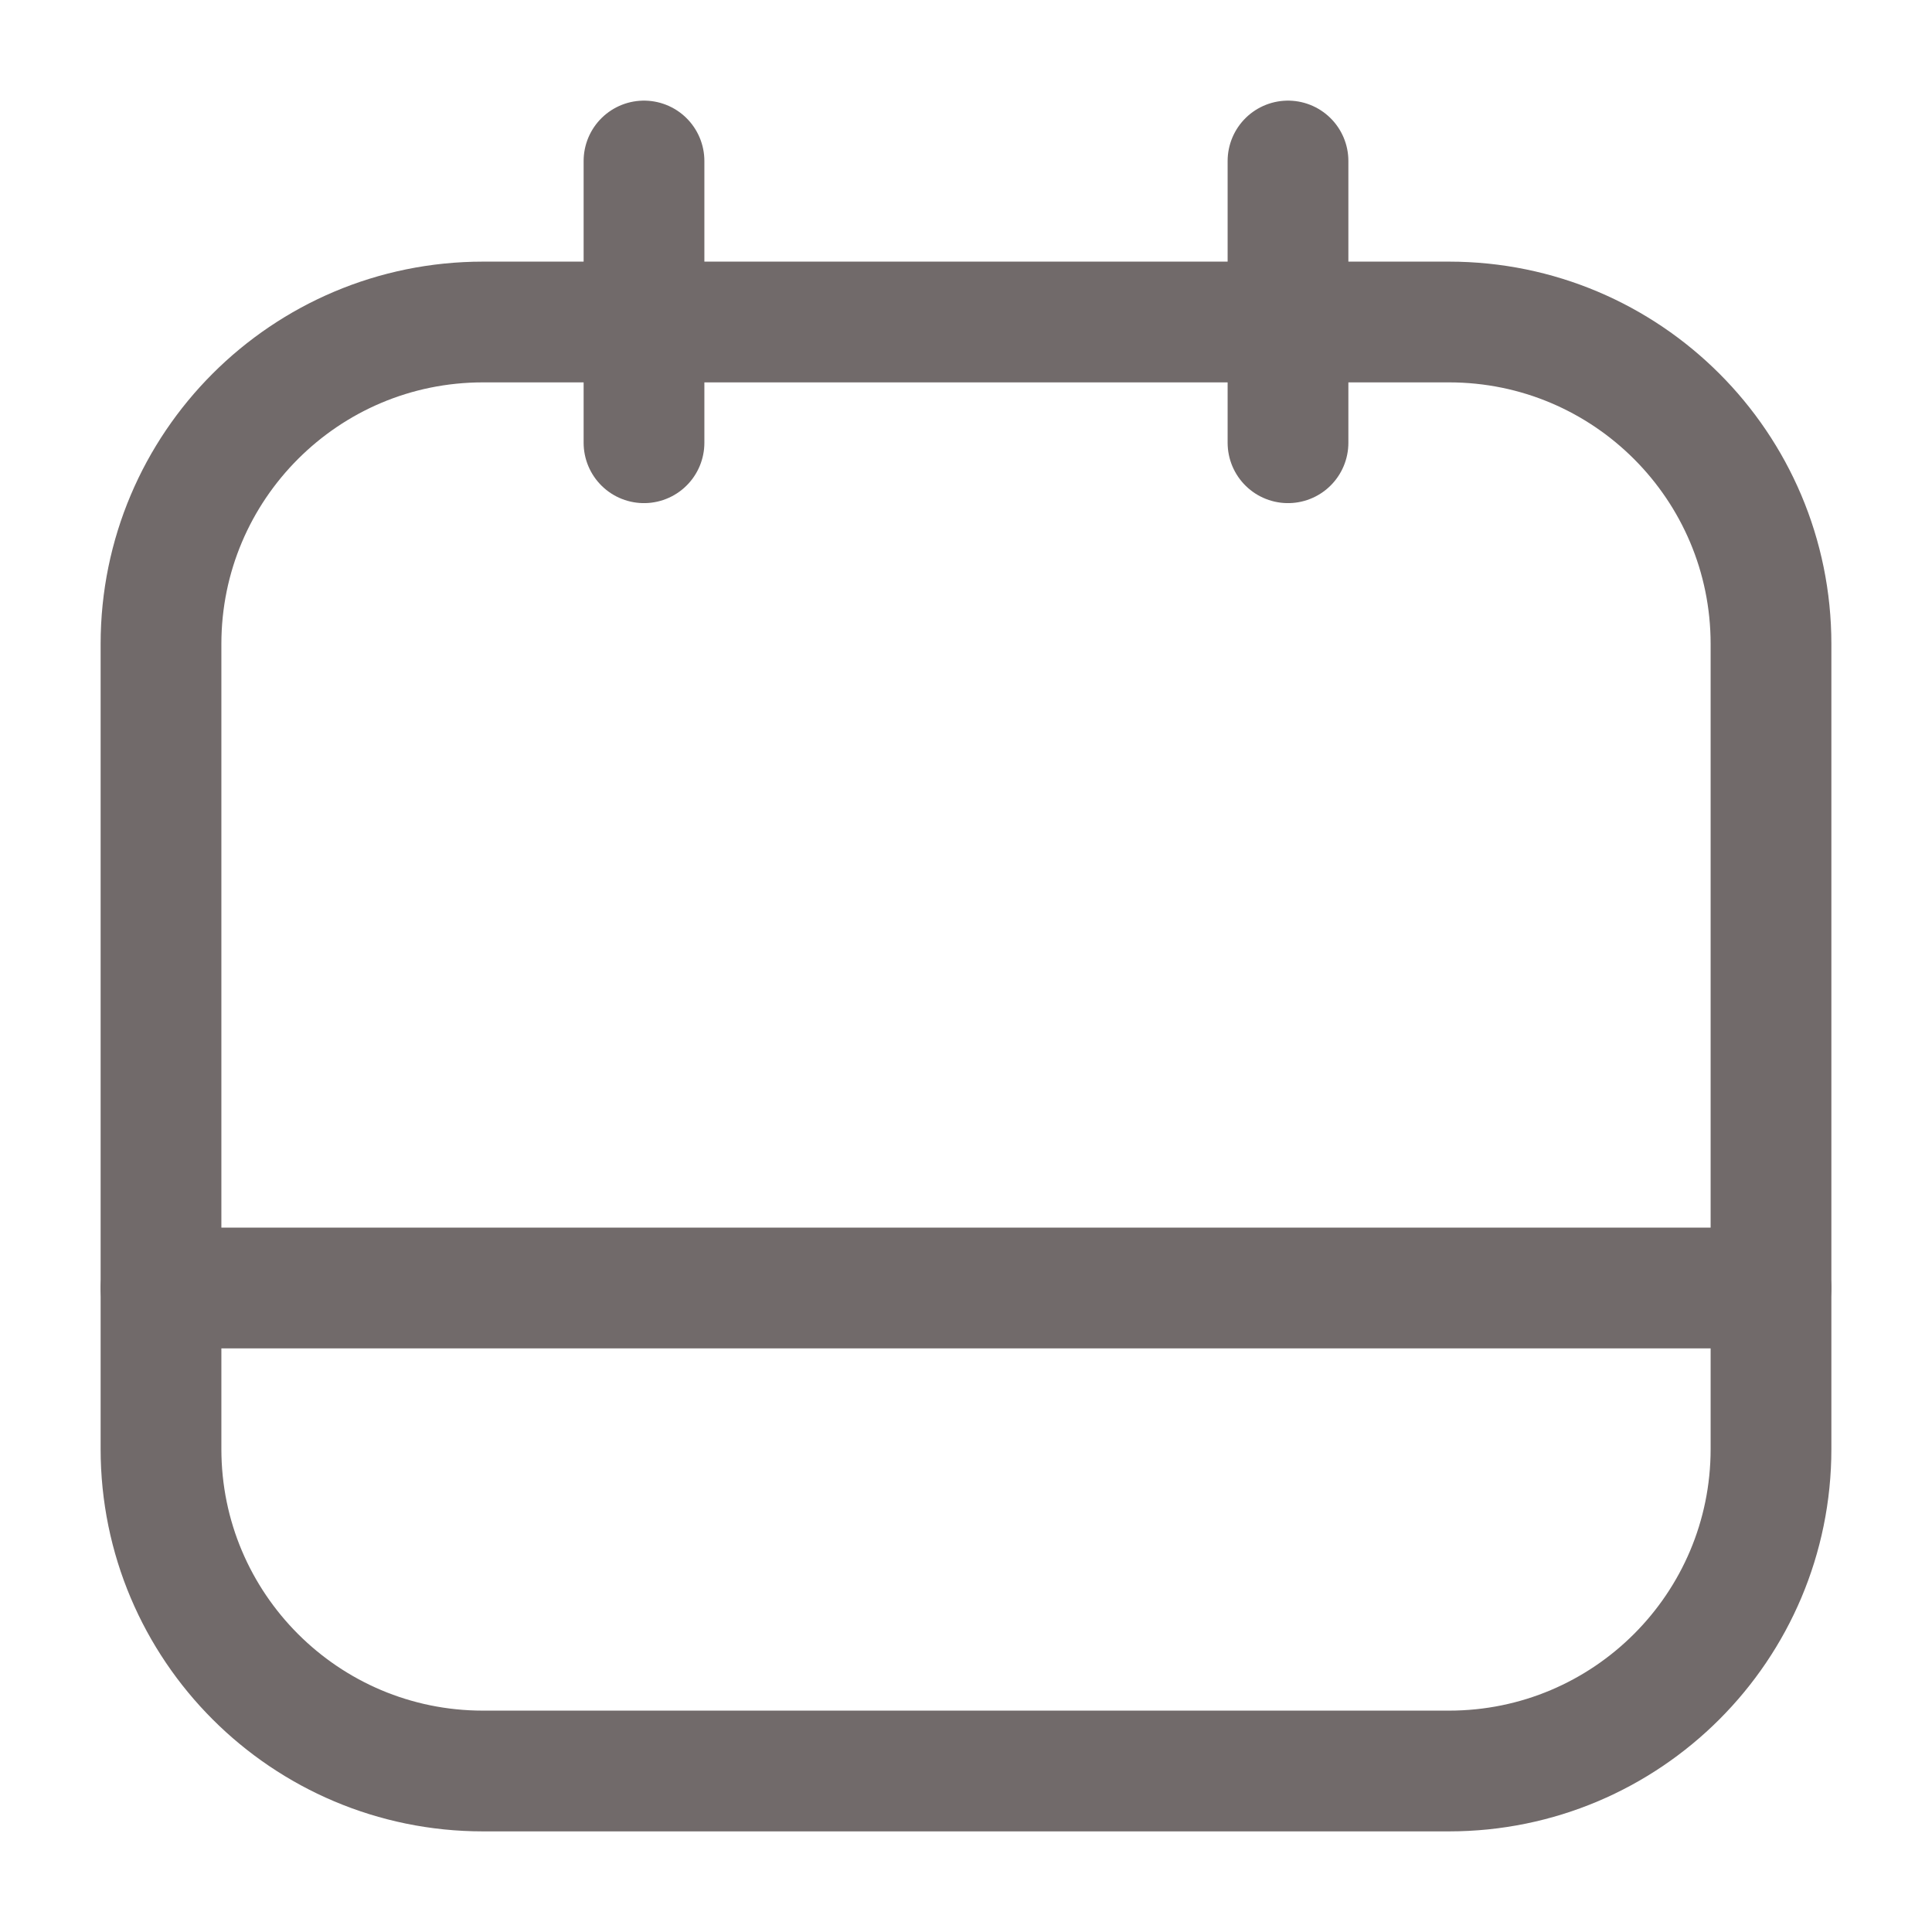<!DOCTYPE svg PUBLIC "-//W3C//DTD SVG 1.1//EN" "http://www.w3.org/Graphics/SVG/1.1/DTD/svg11.dtd">
<!-- Uploaded to: SVG Repo, www.svgrepo.com, Transformed by: SVG Repo Mixer Tools -->
<svg width="800px" height="800px" viewBox="0 0 24 24" fill="none" xmlns="http://www.w3.org/2000/svg">
<g id="SVGRepo_bgCarrier" stroke-width="0"/>
<g id="SVGRepo_tracerCarrier" stroke-linecap="round" stroke-linejoin="round"/>
<g id="SVGRepo_iconCarrier"> <g id="style=linear"> <g id="calendar-empty"> <path id="line" d="M22 16H2" stroke="#716a6a" stroke-width="1.5" stroke-linecap="round"/> <path id="rectangle" d="M2 8C2 5.791 3.791 4 6 4H18C20.209 4 22 5.791 22 8V18C22 20.209 20.209 22 18 22H6C3.791 22 2 20.209 2 18V8Z" stroke="#716a6a" stroke-width="1.5"/> <path id="line_2" d="M8 2V5.5" stroke="#716a6a" stroke-width="1.5" stroke-linecap="round"/> <path id="line_3" d="M16 2V5.5" stroke="#716a6a" stroke-width="1.5" stroke-linecap="round"/> </g> </g> </g>
</svg>
